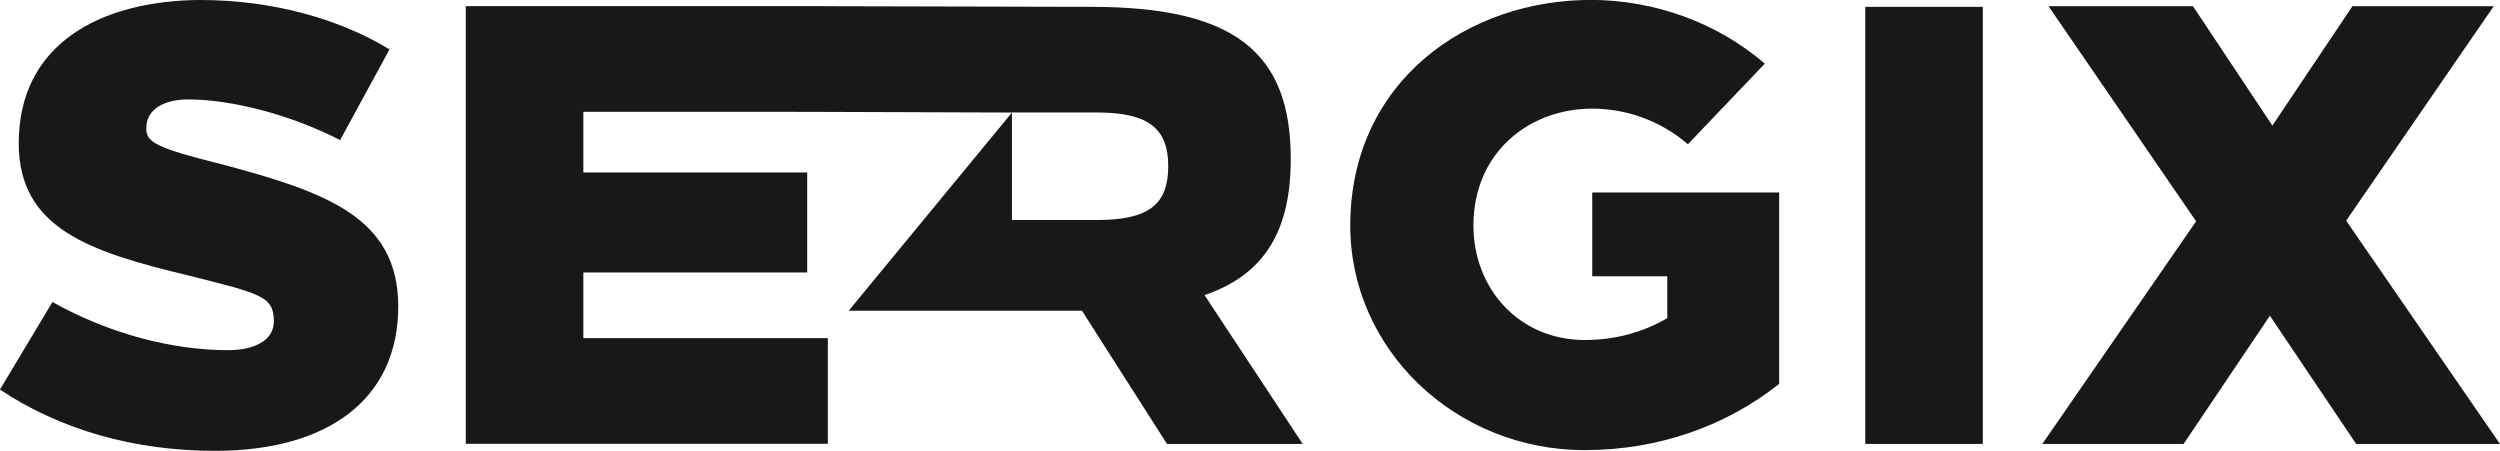 <?xml version="1.0" encoding="UTF-8" standalone="no"?>
<!-- Created with Inkscape (http://www.inkscape.org/) -->

<svg
   xmlns:dc="http://purl.org/dc/elements/1.1/"
   xmlns:cc="http://creativecommons.org/ns#"
   xmlns:rdf="http://www.w3.org/1999/02/22-rdf-syntax-ns#"
   xmlns:svg="http://www.w3.org/2000/svg"
   xmlns="http://www.w3.org/2000/svg"
   xmlns:sodipodi="http://sodipodi.sourceforge.net/DTD/sodipodi-0.dtd"
   xmlns:inkscape="http://www.inkscape.org/namespaces/inkscape"
   width="42.316mm"
   height="7.631mm"
   viewBox="0 0 42.316 7.631"
   version="1.1"
   id="svg1218"
   inkscape:version="0.92.2 (5c3e80d, 2017-08-06)"
   sodipodi:docname="sergix.svg">
  <defs
     id="defs1212" />
  <sodipodi:namedview
     id="base"
     pagecolor="#ffffff"
     bordercolor="#666666"
     borderopacity="1.0"
     inkscape:pageopacity="0.0"
     inkscape:pageshadow="2"
     inkscape:zoom="5.6"
     inkscape:cx="86.801803"
     inkscape:cy="33.279123"
     inkscape:document-units="mm"
     inkscape:current-layer="layer1"
     showgrid="false"
     fit-margin-top="0"
     fit-margin-left="0"
     fit-margin-right="0"
     fit-margin-bottom="0"
     showguides="false"
     inkscape:window-width="1366"
     inkscape:window-height="745"
     inkscape:window-x="-4"
     inkscape:window-y="-4"
     inkscape:window-maximized="1" />
  <g
     inkscape:label="Layer 1"
     inkscape:groupmode="layer"
     id="layer1"
     transform="translate(-15.128,-180.548)">
    <g
       transform="translate(-159.512,41.952)"
       aria-label="SERGIX"
       style="font-style:normal;font-variant:normal;font-weight:900;font-stretch:normal;font-size:10.583px;line-height:1.25;font-family:Loew;-inkscape-font-specification:'Loew Heavy';letter-spacing:0px;word-spacing:0px;fill:#181818;fill-opacity:1;stroke:none;stroke-width:0.265"
       id="text1176">
      <path
         inkscape:connector-curvature="0"
         d="m 178.037,138.595 c -1.725,0.011 -3.08,0.762 -3.08,2.424 0,1.45 1.206,1.841 2.889,2.244 1.217,0.307 1.429,0.349 1.429,0.773 0,0.339 -0.36,0.487 -0.773,0.487 -0.942,0 -2.011,-0.275 -2.974,-0.815 l -0.889,1.482 c 1.016,0.677 2.265,1.037 3.641,1.037 1.905,0 3.101,-0.868 3.101,-2.445 0,-1.513 -1.238,-1.937 -2.974,-2.402 -1.154,-0.286 -1.291,-0.381 -1.291,-0.614 0,-0.339 0.328,-0.487 0.709,-0.487 0.73,0 1.725,0.254 2.572,0.688 l 0.836,-1.535 c -0.868,-0.529 -2.011,-0.836 -3.196,-0.836 z"
         style="font-style:normal;font-variant:normal;font-weight:900;font-stretch:normal;font-family:Loew;-inkscape-font-specification:'Loew Heavy';stroke-width:0.265"
         id="path1178" />
      <path
         id="path1182"
         style="font-style:normal;font-variant:normal;font-weight:900;font-stretch:normal;font-family:Loew;-inkscape-font-specification:'Loew Heavy';stroke-width:0.265"
         d="m 188.588,138.701 v 1.789 l 3.181,0.011 -2.764,3.355 h 3.949 l 1.439,2.254 h 2.297 l -1.662,-2.519 c 1.027,-0.349 1.46,-1.101 1.46,-2.307 0,-1.81 -0.963,-2.572 -3.376,-2.572 z m 3.181,1.799 h 1.439 c 0.878,0 1.206,0.275 1.206,0.91 0,0.646 -0.328,0.91 -1.206,0.91 h -1.439 z m -3.181,-0.011 v -1.789 h -6.064 v 7.408 h 6.128 v -1.789 h -4.138 v -1.111 h 3.789 v -1.693 h -3.789 v -1.027 z"
         inkscape:connector-curvature="0"
         sodipodi:nodetypes="ccccccccssccsssccccccccccccccc" />
      <path
         inkscape:connector-curvature="0"
         d="m 201.591,138.595 c -2.106,-0.011 -4.096,1.376 -4.096,3.821 0,2.095 1.778,3.799 3.969,3.799 1.249,0 2.402,-0.413 3.291,-1.122 v -3.239 h -3.164 v 1.418 h 1.27 v 0.709 c -0.402,0.233 -0.868,0.37 -1.397,0.37 -1.111,0 -1.884,-0.868 -1.884,-1.937 0,-1.238 0.942,-1.979 2.011,-1.979 0.572,0 1.154,0.201 1.619,0.603 l 1.302,-1.365 c -0.826,-0.709 -1.873,-1.069 -2.921,-1.079 z"
         style="font-style:normal;font-variant:normal;font-weight:900;font-stretch:normal;font-family:Loew;-inkscape-font-specification:'Loew Heavy';stroke-width:0.265"
         id="path1184" />
      <path
         inkscape:connector-curvature="0"
         d="m 208.202,146.11 v -7.398 h -1.99 v 7.398 z"
         style="font-style:normal;font-variant:normal;font-weight:900;font-stretch:normal;font-family:Loew;-inkscape-font-specification:'Loew Heavy';stroke-width:0.265"
         id="path1186" />
      <path
         inkscape:connector-curvature="0"
         d="m 214.352,142.331 2.498,-3.63 h -2.392 l -1.355,2.021 -1.344,-2.021 h -2.445 l 2.498,3.641 -2.603,3.768 h 2.392 l 1.46,-2.17 1.46,2.17 h 2.434 z"
         style="font-style:normal;font-variant:normal;font-weight:900;font-stretch:normal;font-family:Loew;-inkscape-font-specification:'Loew Heavy';stroke-width:0.265"
         id="path1188" />
    </g>
  </g>
</svg>
